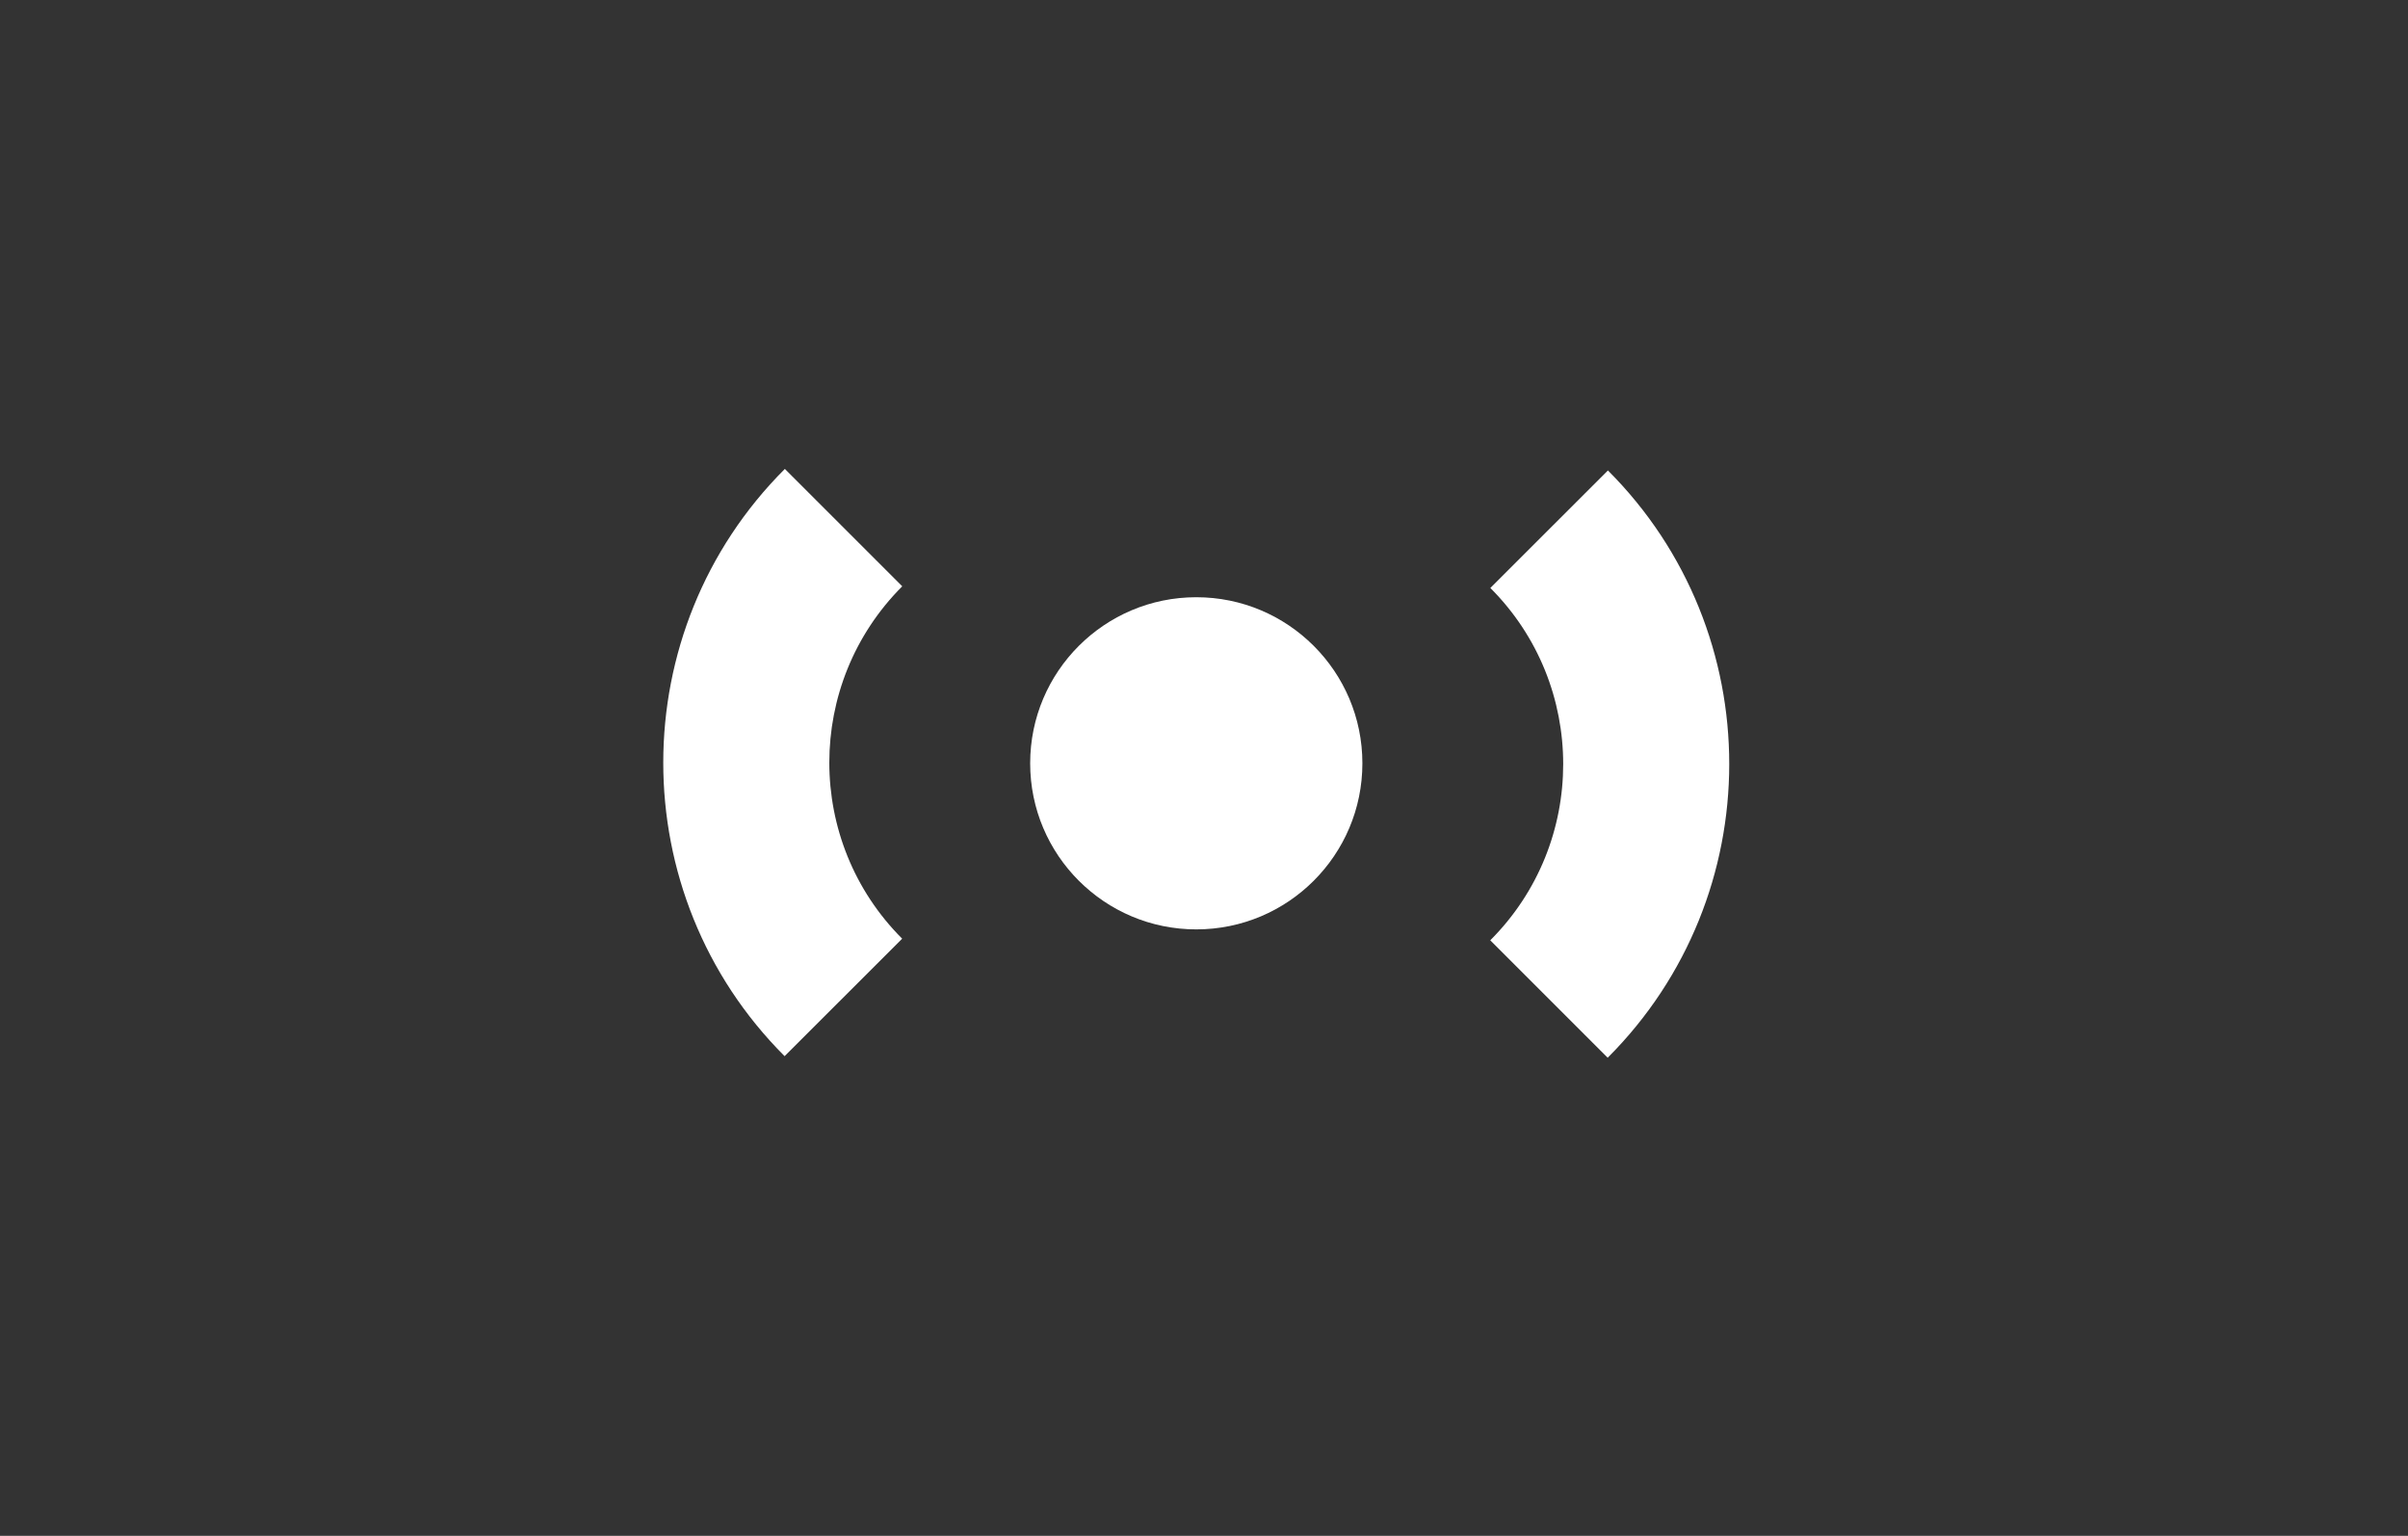 <?xml version="1.0" encoding="utf-8"?>
<!-- Generator: Adobe Illustrator 15.0.0, SVG Export Plug-In  -->
<!DOCTYPE svg PUBLIC "-//W3C//DTD SVG 1.1//EN" "http://www.w3.org/Graphics/SVG/1.1/DTD/svg11.dtd">
<svg version="1.1"
	 xmlns="http://www.w3.org/2000/svg" xmlns:xlink="http://www.w3.org/1999/xlink" xmlns:a="http://ns.adobe.com/AdobeSVGViewerExtensions/3.0/"
	 x="0px" y="0px" width="58px" height="37px" viewBox="-15.976 -11.297 58 37"
	 overflow="visible" enable-background="new -15.976 -11.297 58 37" xml:space="preserve">
<rect x="-15.976" y="-11.297" width="58" height="37" fill="#333333" stroke="none"/>
<defs>
</defs>
<circle fill="#FFFFFF" cx="12.838" cy="7.092" r="4.001"/>
<path fill="#FFFFFF" d="M19.921,2.868c2.34,2.34,2.34,6.146-0.002,8.488l2.828,2.829c3.901-3.899,3.905-10.249,0.006-14.148
	L19.921,2.868z"/>
<g>
	<path fill="#FFFFFF" d="M5.754,11.317c-2.34-2.34-2.34-6.146,0.002-8.489L2.928,0c-3.902,3.898-3.905,10.249-0.006,14.147
		L5.754,11.317z"/>
</g>
</svg>
